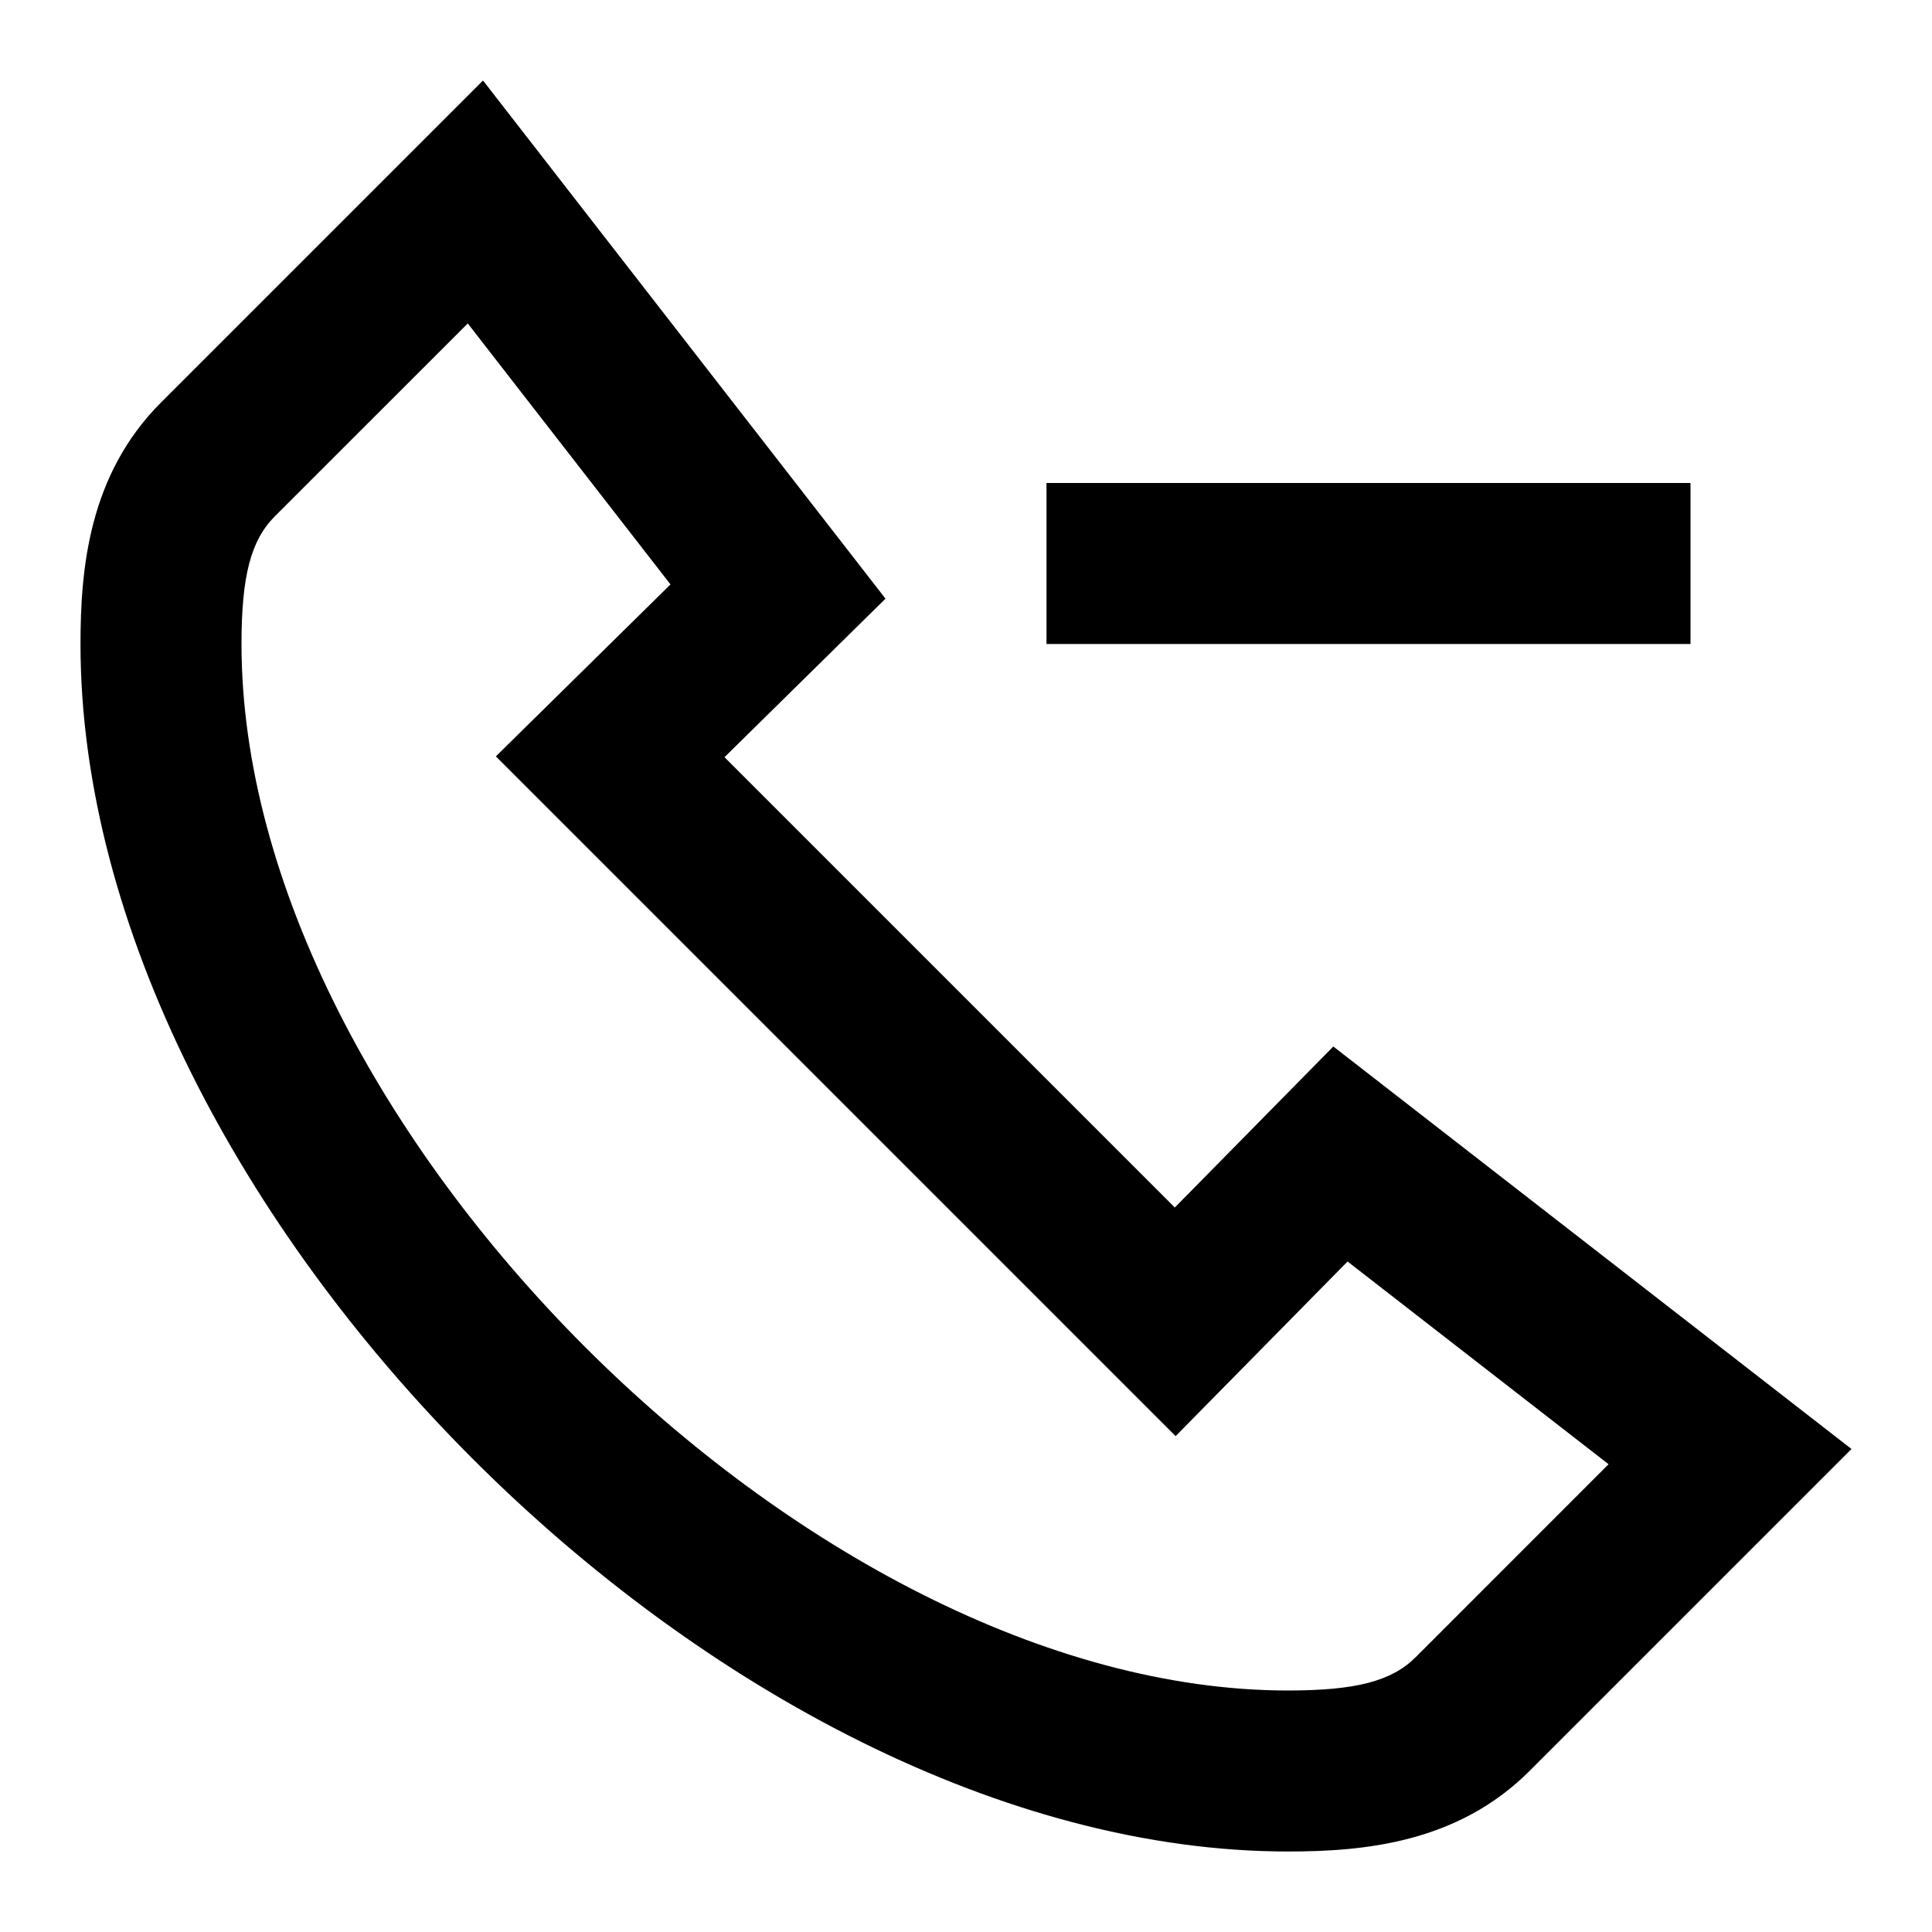 <svg xmlns="http://www.w3.org/2000/svg" width="24" height="24" viewBox="0 0 24 24"><path d="M16.563 13l-1.969 2L9 9.406l2-1.969L6 1 2 5c-.896.896-1 2.063-1 3 0 7 8 15 15 15 .938 0 2.104-.104 3-1l4-4-6.437-5zm1.023 7.586c-.298.298-.743.414-1.586.414-5.953 0-13-7.047-13-13 0-.843.116-1.288.414-1.586l2.397-2.396L8.329 7.26 6.16 9.396l8.444 8.444 2.136-2.169 3.242 2.518-2.396 2.397zM21 6h-8v2h8V6z"/></svg>
